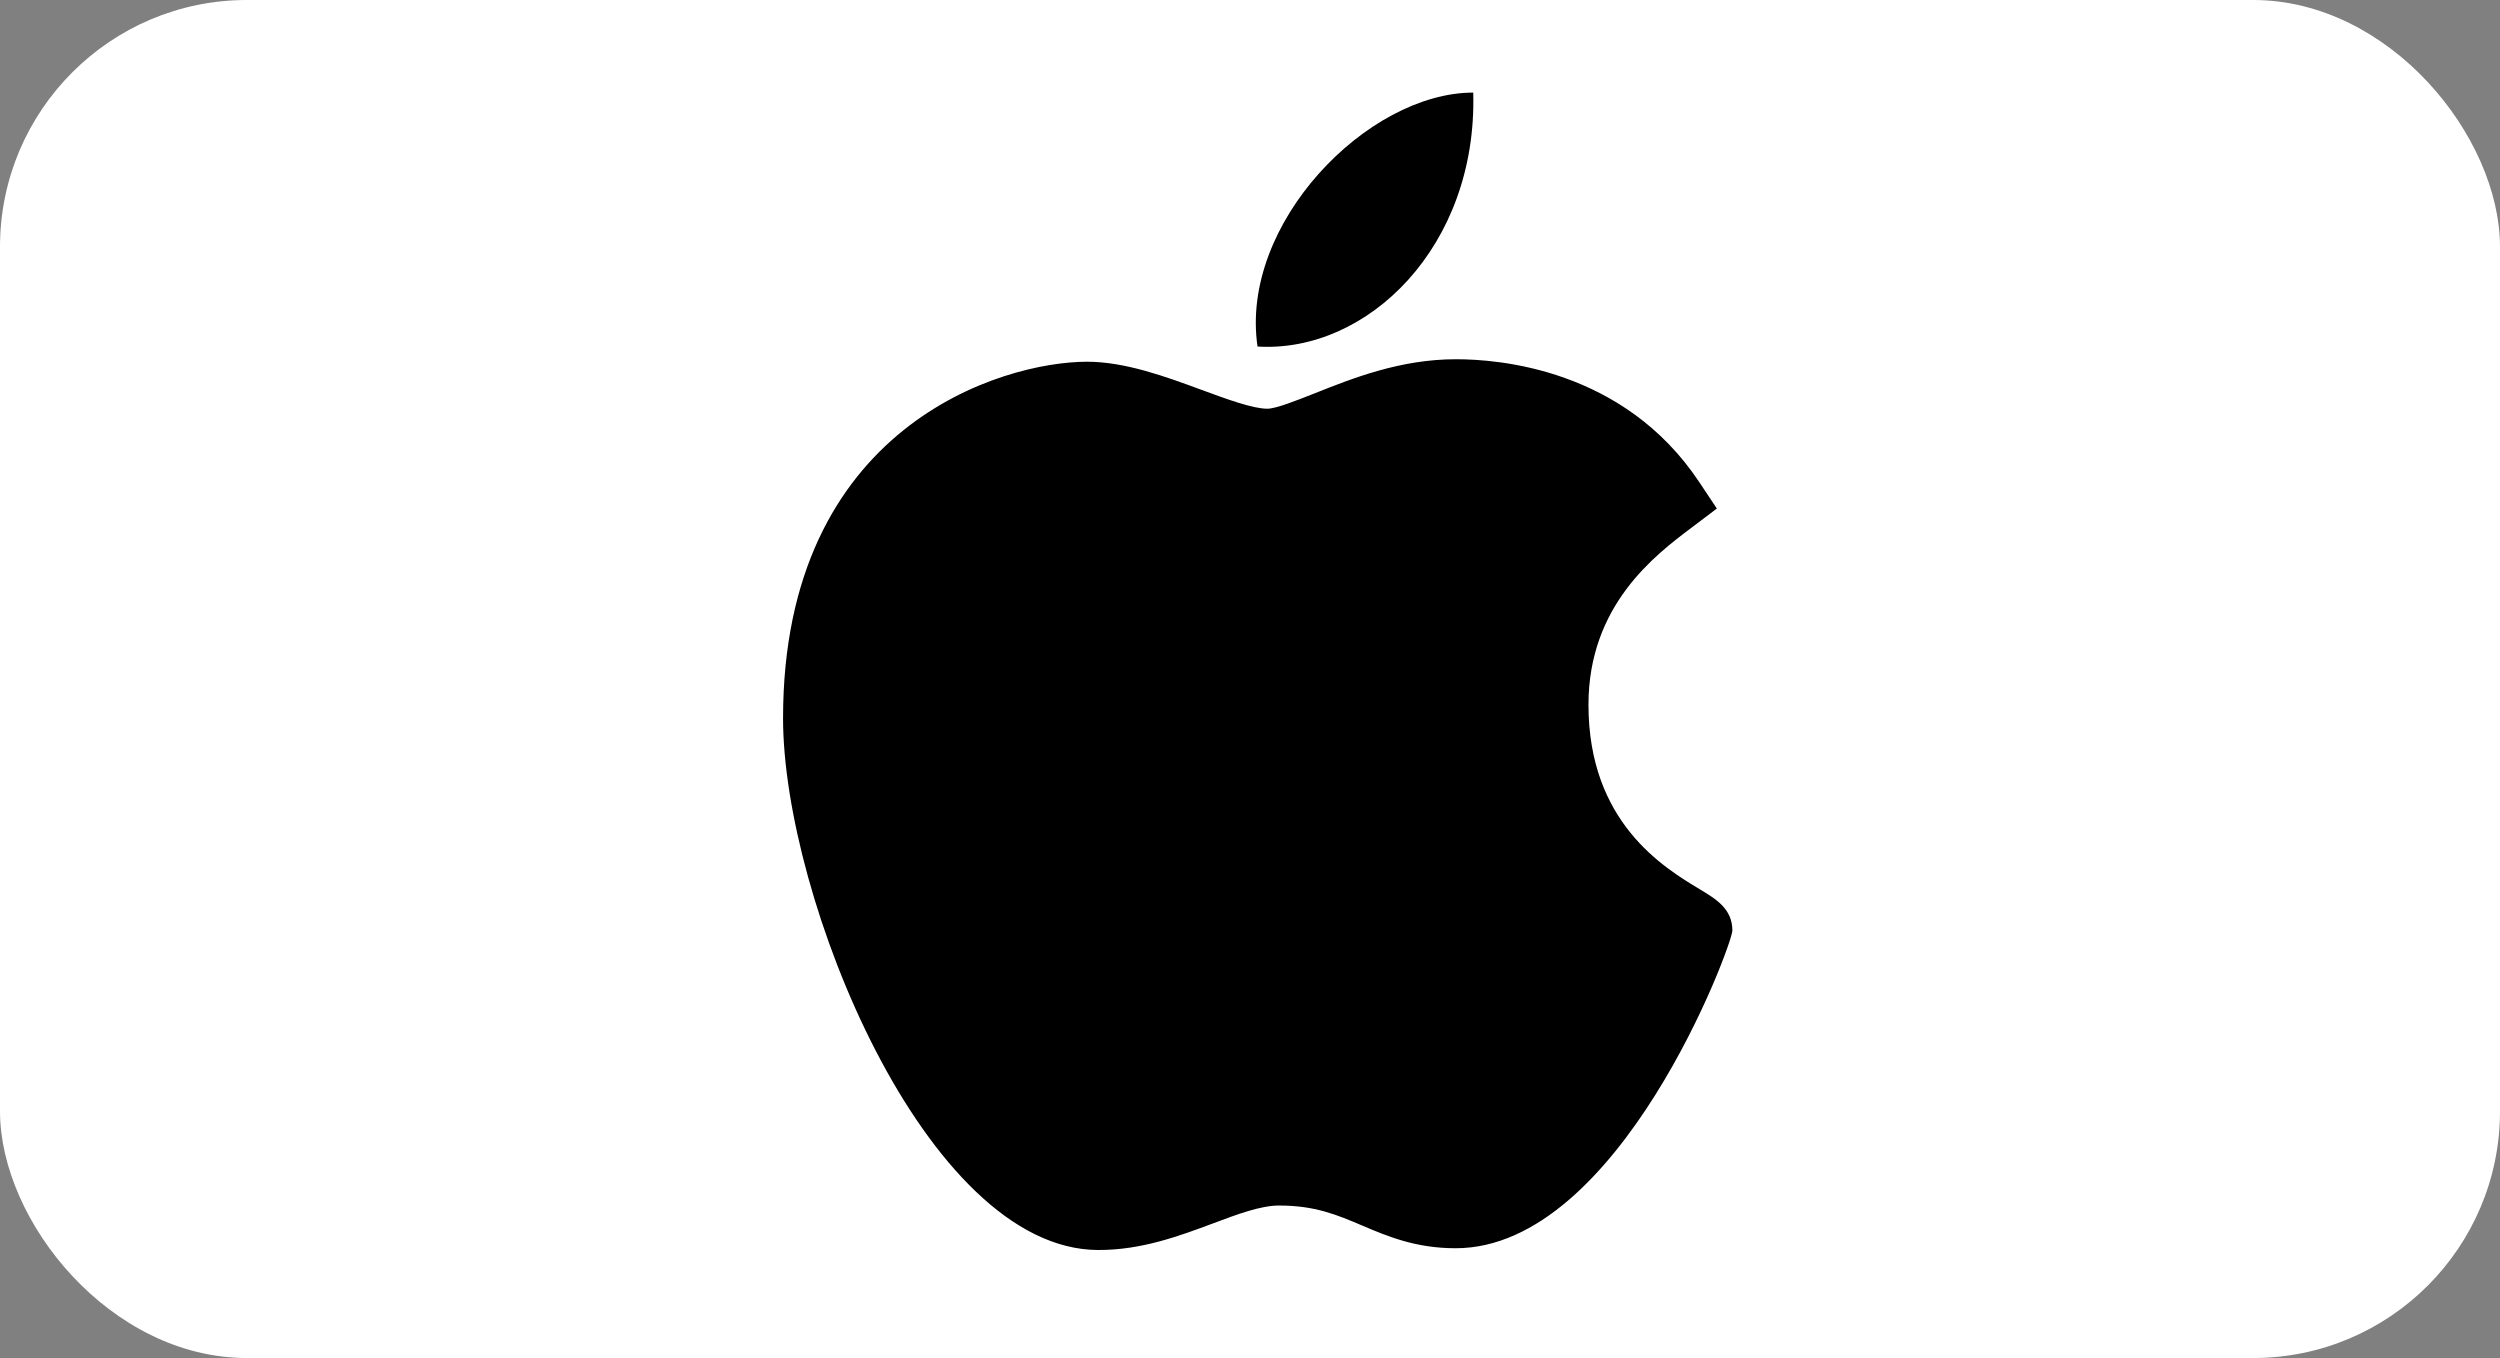 <svg width="162" height="88" viewBox="0 0 162 88" fill="none" xmlns="http://www.w3.org/2000/svg">
<rect x="0" y="0" width="162" height="88" fill="#808080" stroke="none"/>
<rect width="162" height="88" rx="16" fill="white"/>
<path d="M71.137 81C59.975 80.936 50.742 58.15 50.742 46.545C50.742 27.59 64.961 23.44 70.442 23.44C72.911 23.44 75.549 24.41 77.875 25.268C79.501 25.867 81.183 26.485 82.119 26.485C82.679 26.485 83.999 25.959 85.164 25.498C87.649 24.509 90.741 23.279 94.341 23.279C94.348 23.279 94.356 23.279 94.363 23.279C97.051 23.279 105.203 23.869 110.104 31.229L111.252 32.954L109.6 34.201C107.239 35.982 102.933 39.231 102.933 45.666C102.933 53.288 107.81 56.219 110.153 57.629C111.188 58.251 112.258 58.892 112.258 60.296C112.258 61.212 104.946 80.886 94.326 80.886C91.728 80.886 89.891 80.105 88.271 79.416C86.631 78.719 85.217 78.118 82.881 78.118C81.696 78.118 80.198 78.678 78.613 79.273C76.446 80.082 73.993 81 71.21 81H71.137Z" fill="black"/>
<path d="M95.466 6C95.743 15.972 88.611 22.89 81.488 22.456C80.314 14.498 88.61 6 95.466 6Z" fill="black"/>
</svg>
